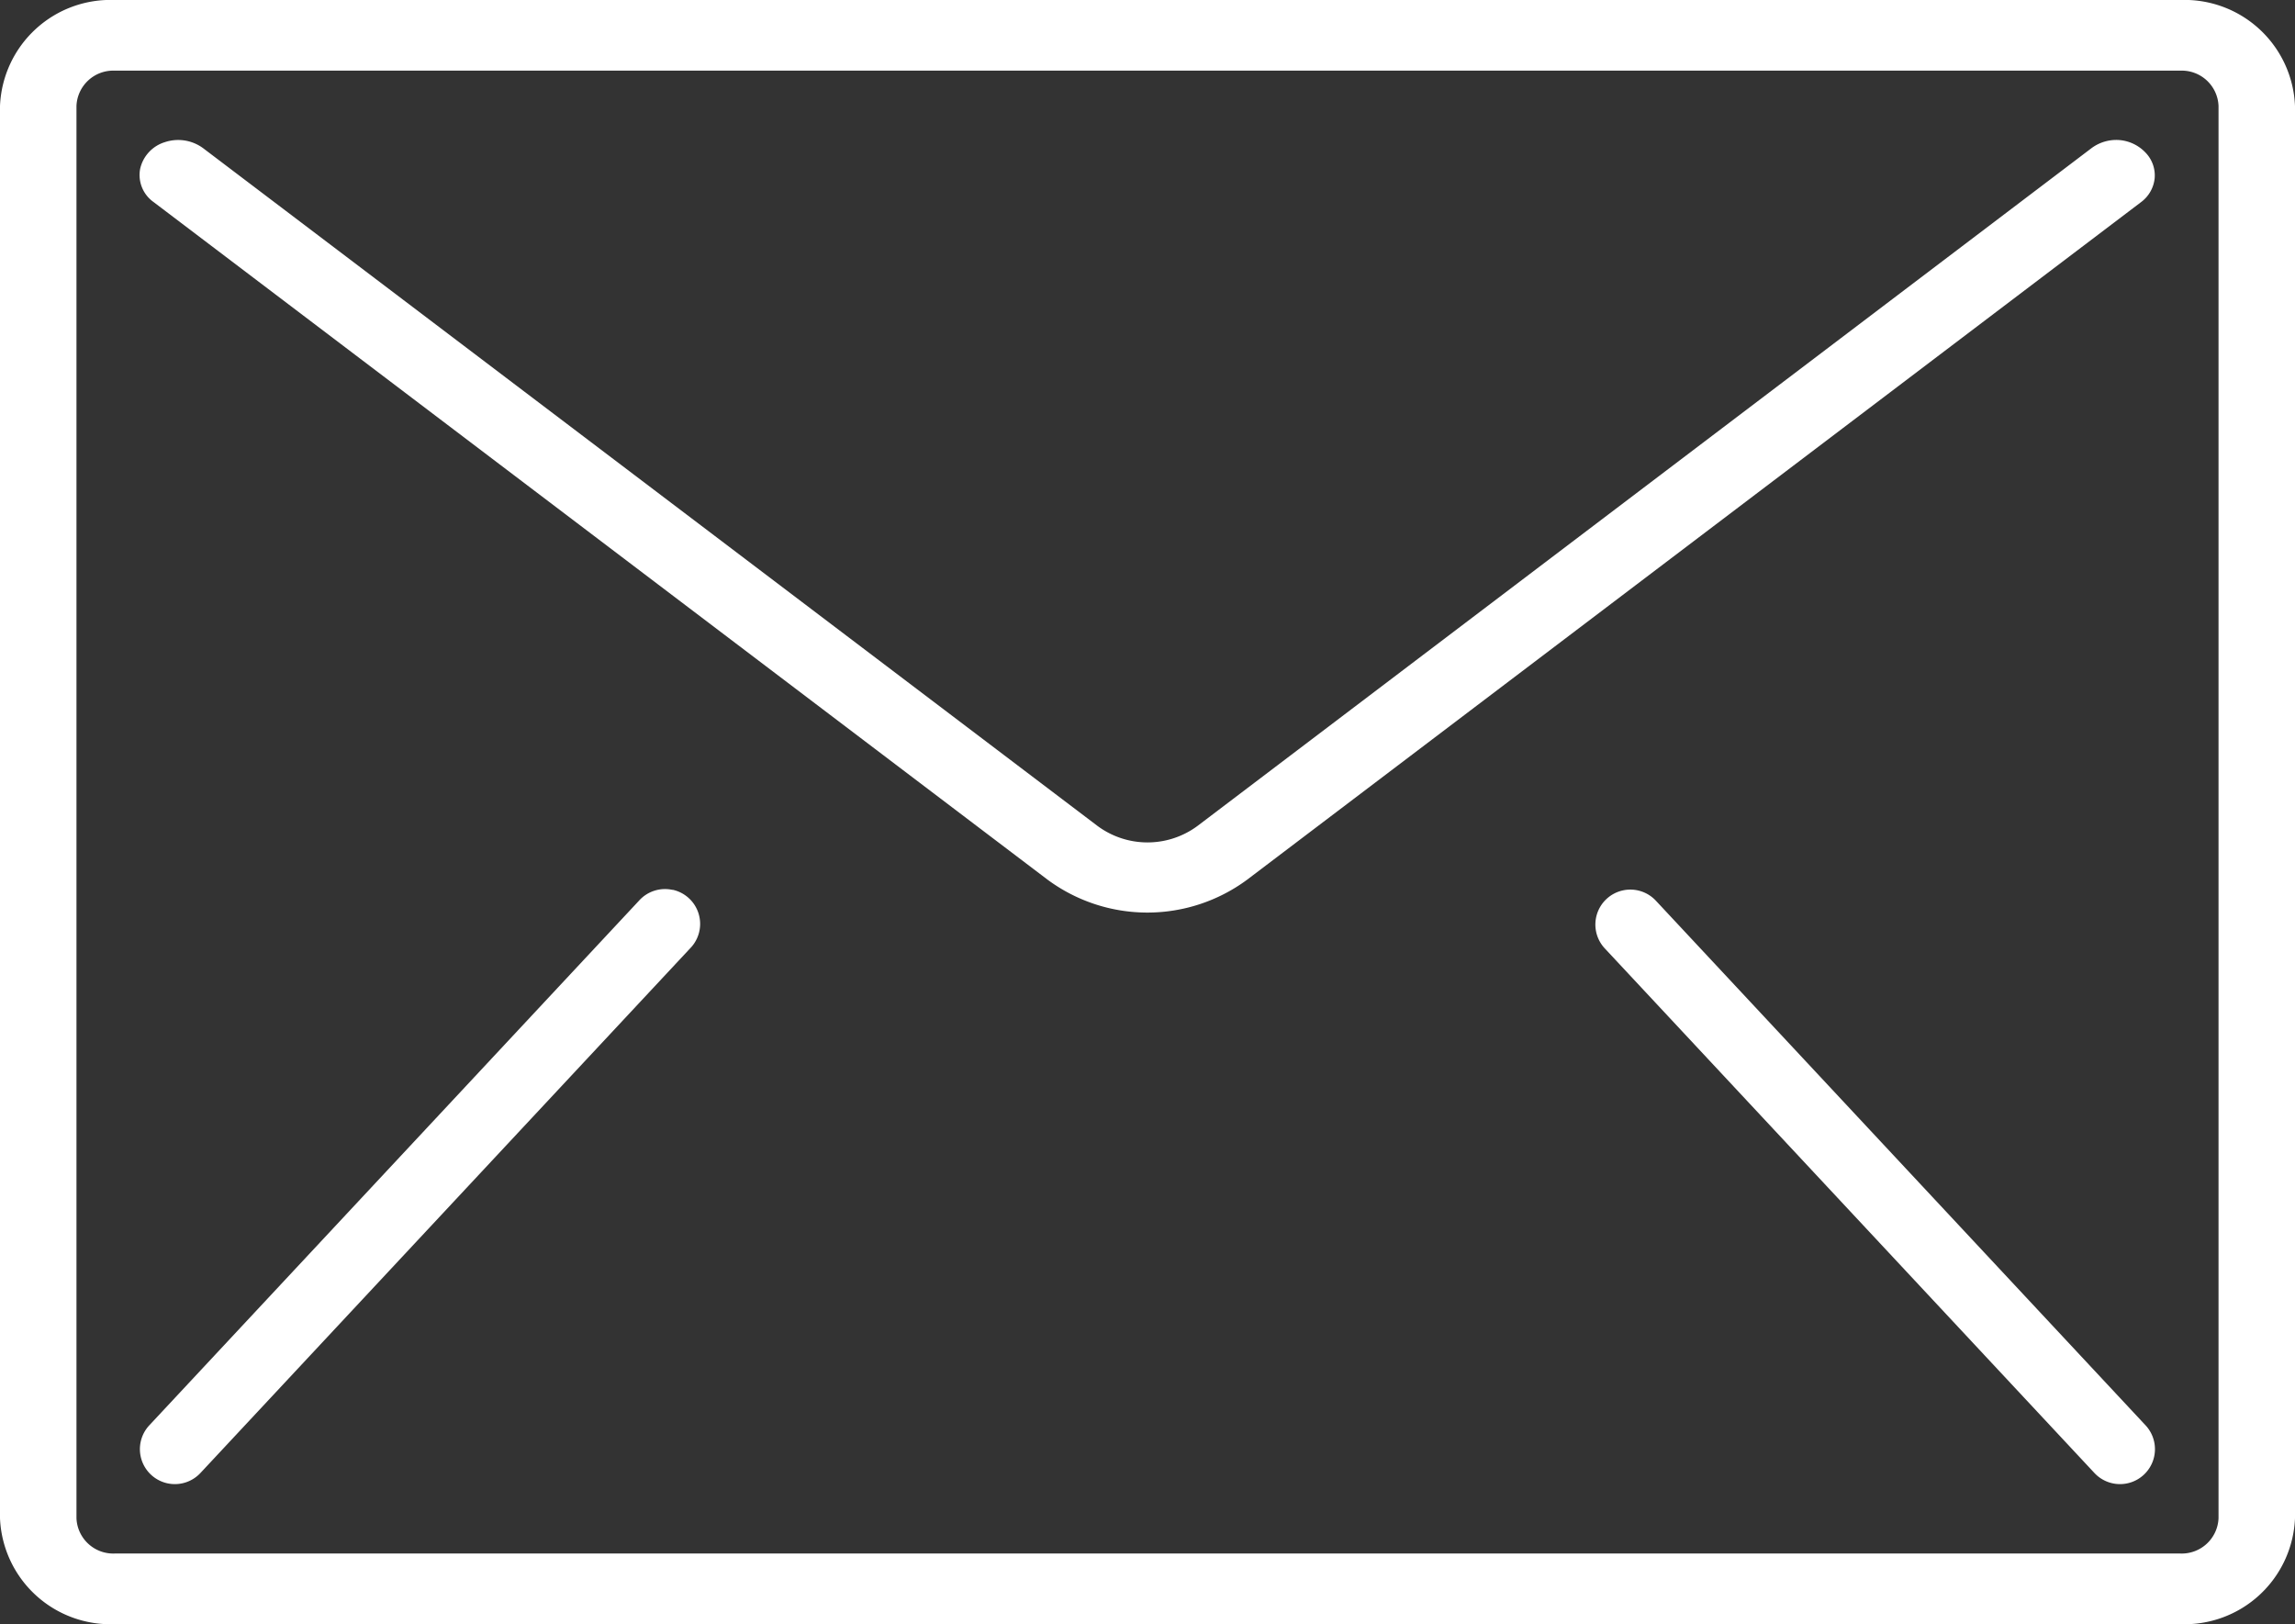<svg id="Group_144" data-name="Group 144" xmlns="http://www.w3.org/2000/svg" viewBox="0 0 16.957 12">
  <rect x="0" y="0" width="16.957" height="12" fill="#333333" stroke="none"/>
  <defs>
    <style>
      .cls-1 {
        fill: #fff;
      }
    </style>
  </defs>
  <path id="Path_11" data-name="Path 11" class="cls-1" d="M16.109,59.733H.848A.817.817,0,0,0,0,60.516V70.95a.817.817,0,0,0,.848.783H16.109a.817.817,0,0,0,.848-.783V60.516A.817.817,0,0,0,16.109,59.733Zm.283,11.217a.272.272,0,0,1-.283.261H.848a.272.272,0,0,1-.283-.261V60.516a.272.272,0,0,1,.283-.261H16.109a.272.272,0,0,1,.283.261V70.95Z" transform="translate(0 -59.733)"/>
  <path id="Path_12" data-name="Path 12" class="cls-1" d="M48.761,93.866a.307.307,0,0,0-.209.06l-6.606,5.008a.621.621,0,0,1-.737,0L34.6,93.926a.311.311,0,0,0-.282-.045.267.267,0,0,0-.184.2.245.245,0,0,0,.1.243l6.606,5.007a1.24,1.24,0,0,0,1.473,0l6.606-5.007a.251.251,0,0,0,.1-.175.242.242,0,0,0-.066-.189A.3.3,0,0,0,48.761,93.866Z" transform="translate(-33.099 -92.831)"/>
  <path id="Path_13" data-name="Path 13" class="cls-1" d="M37.94,272.931a.258.258,0,0,0-.249.08l-3.618,3.876a.258.258,0,1,0,.378.352l3.618-3.876a.258.258,0,0,0-.129-.433Z" transform="translate(-32.97 -266.356)"/>
  <path id="Path_14" data-name="Path 14" class="cls-1" d="M341.652,273.011a.258.258,0,1,0-.378.352l3.618,3.876a.258.258,0,0,0,.378-.352Z" transform="translate(-329.417 -266.356)"/>
</svg>
